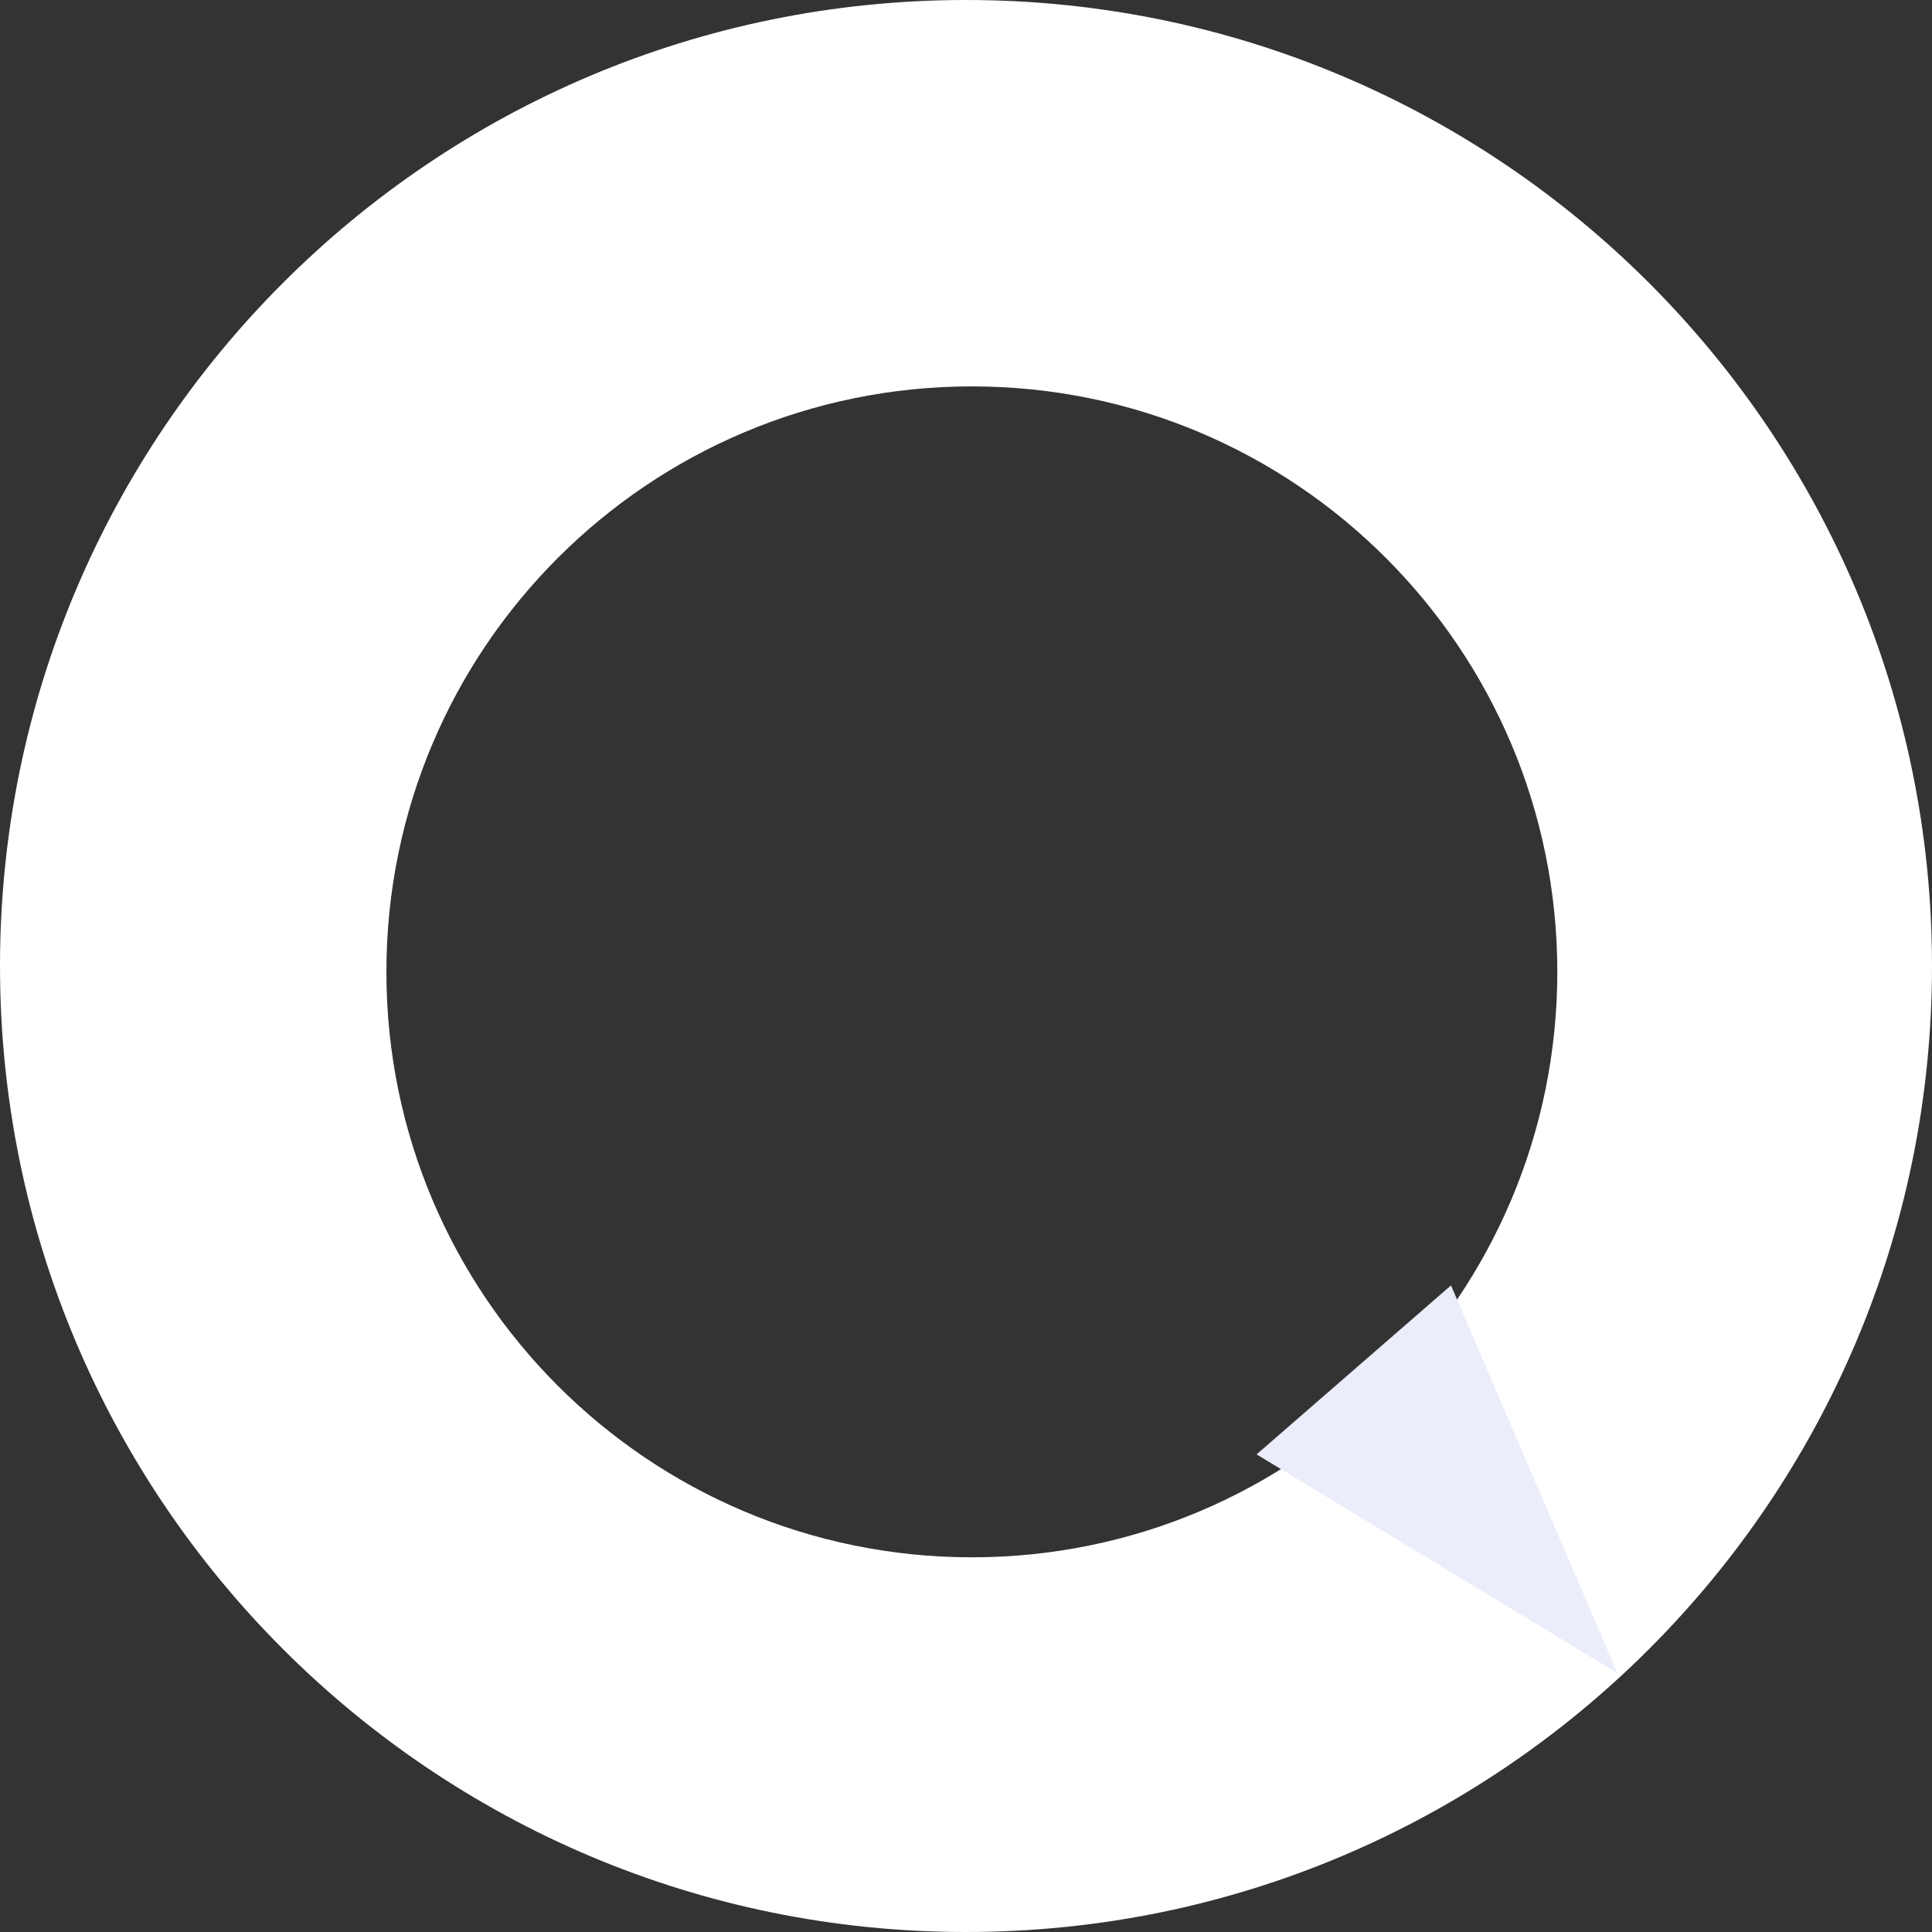 <?xml version="1.0" encoding="UTF-8"?>
<svg width="165px" height="165px" viewBox="0 0 165 165" version="1.1" xmlns="http://www.w3.org/2000/svg" xmlns:xlink="http://www.w3.org/1999/xlink">
    <rect x="0" y="0" width="165" height="165" fill="#333333" stroke="none"/>
    <!-- Generator: Sketch 49.2 (51160) - http://www.bohemiancoding.com/sketch -->
    <title>Group 15</title>
    <desc>Created with Sketch.</desc>
    <defs></defs>
    <g id="Page-1" stroke="none" stroke-width="1" fill="none" fill-rule="evenodd">
        <g id="Desktop-HD" transform="translate(-909, -2951)">
            <g id="Group-2-Copy-7" transform="translate(781, 2803)">
                <g id="Group-15" transform="translate(128, 148)">
                    <path d="M82.5,165 C36.937,165 0,128.063 0,82.5 C0,36.937 36.937,0 82.5,0 C128.063,0 165,36.937 165,82.5 C165,128.063 128.063,165 82.5,165 Z M83,133 C110.614,133 133,110.614 133,83 C133,55.386 110.614,33 83,33 C55.386,33 33,55.386 33,83 C33,110.614 55.386,133 83,133 Z" id="Combined-Shape" fill="#FFFFFF"></path>
                    <polygon id="Triangle" fill="#EBEDFB" transform="translate(126.875, 129.94) rotate(-221) translate(-126.875, -129.94) " points="126.875 112.785 137.875 147.095 115.875 147.095"></polygon>
                </g>
            </g>
        </g>
    </g>
</svg>